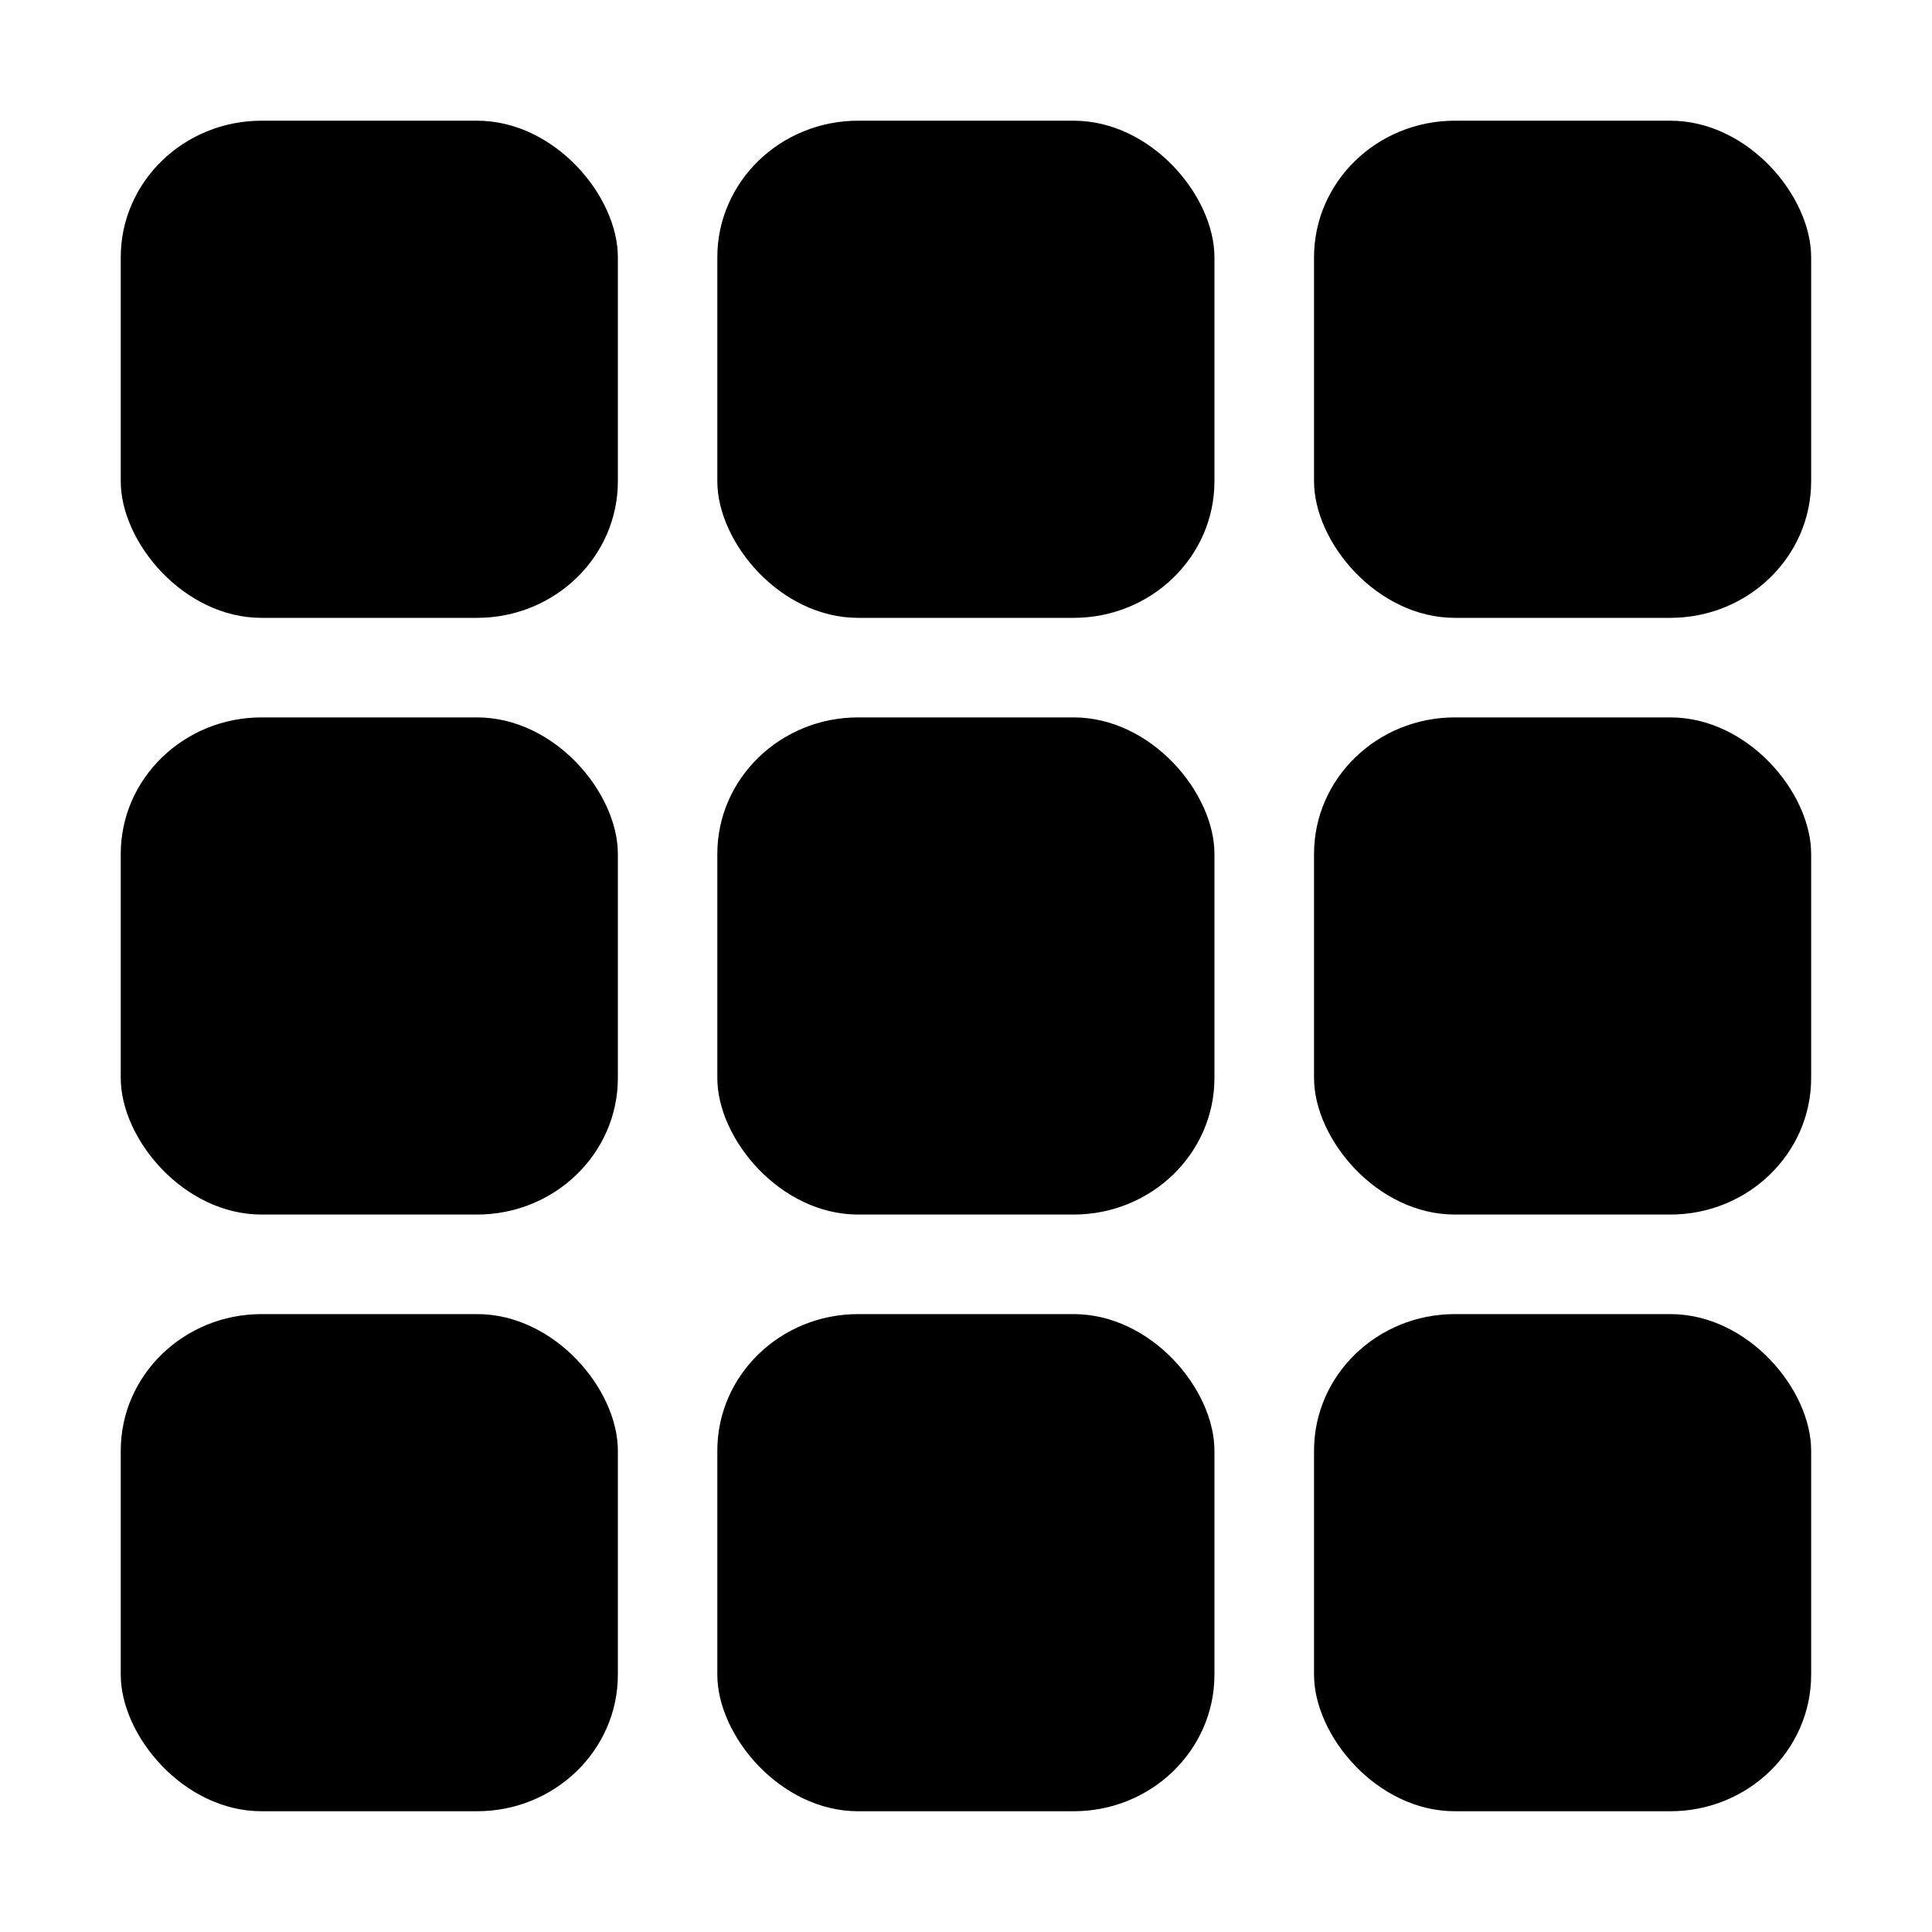 <?xml version="1.0" encoding="UTF-8" standalone="no"?>
<svg
   width="80"
   height="80"
   viewBox="0 0 80 80"
   version="1.1"
   id="svg27"
   sodipodi:docname="tel_keypad_custom.svg"
   inkscape:version="1.1 (c68e22c387, 2021-05-23)"
   xmlns:inkscape="http://www.inkscape.org/namespaces/inkscape"
   xmlns:sodipodi="http://sodipodi.sourceforge.net/DTD/sodipodi-0.dtd"
   xmlns="http://www.w3.org/2000/svg"
   xmlns:svg="http://www.w3.org/2000/svg"
   xmlns:rdf="http://www.w3.org/1999/02/22-rdf-syntax-ns#"
   xmlns:cc="http://creativecommons.org/ns#"
   xmlns:dc="http://purl.org/dc/elements/1.1/">
  <sodipodi:namedview
     pagecolor="#ffffff"
     bordercolor="#666666"
     borderopacity="1"
     objecttolerance="10"
     gridtolerance="10"
     guidetolerance="10"
     inkscape:pageopacity="0"
     inkscape:pageshadow="2"
     inkscape:window-width="1920"
     inkscape:window-height="1131"
     id="namedview29"
     showgrid="false"
     fit-margin-top="0"
     fit-margin-left="0"
     fit-margin-right="0"
     fit-margin-bottom="0"
     units="px"
     inkscape:zoom="4.5384615"
     inkscape:cx="84.059323"
     inkscape:cy="4.1864407"
     inkscape:window-x="0"
     inkscape:window-y="0"
     inkscape:window-maximized="1"
     inkscape:current-layer="svg27"
     inkscape:pagecheckerboard="0" />
  <!-- Generator: Sketch 43.2 (39069) - http://www.bohemiancoding.com/sketch -->
  <title
     id="title2">dialer_dtmf</title>
  <desc
     id="desc4">Created with Sketch.</desc>
  <defs
     id="defs6" />
  <g
     id="Page-1"
     style="fill:none;fill-rule:evenodd;stroke:none;stroke-width:1"
     transform="matrix(5.833,0,0,5.654,5,3.33)">
    <g
       id="08-INCALL-02-Simple-Chiffrement"
       transform="translate(-301,-64)"
       style="fill:#000000">
      <g
         id="dialer_dtmf"
         transform="translate(301,64)">
        <g
           id="Group-2">
          <rect
             id="Rectangle"
             x="0"
             y="0.295"
             width="3.529"
             height="3.641"
             rx="1" />
          <rect
             id="Rectangle-Copy"
             x="4.235"
             y="0.295"
             width="3.529"
             height="3.641"
             rx="1" />
          <rect
             id="Rectangle-Copy-2"
             x="8.471"
             y="0.295"
             width="3.529"
             height="3.641"
             rx="1" />
          <rect
             id="rect11"
             x="0"
             y="4.665"
             width="3.529"
             height="3.641"
             rx="1" />
          <rect
             id="rect13"
             x="4.235"
             y="4.665"
             width="3.529"
             height="3.641"
             rx="1" />
          <rect
             id="rect15"
             x="8.471"
             y="4.665"
             width="3.529"
             height="3.641"
             rx="1" />
          <rect
             id="rect17"
             x="0"
             y="9.035"
             width="3.529"
             height="3.641"
             rx="1" />
          <rect
             id="rect19"
             x="4.235"
             y="9.035"
             width="3.529"
             height="3.641"
             rx="1" />
          <rect
             id="rect21"
             x="8.471"
             y="9.035"
             width="3.529"
             height="3.641"
             rx="1" />
        </g>
      </g>
    </g>
  </g>
</svg>
